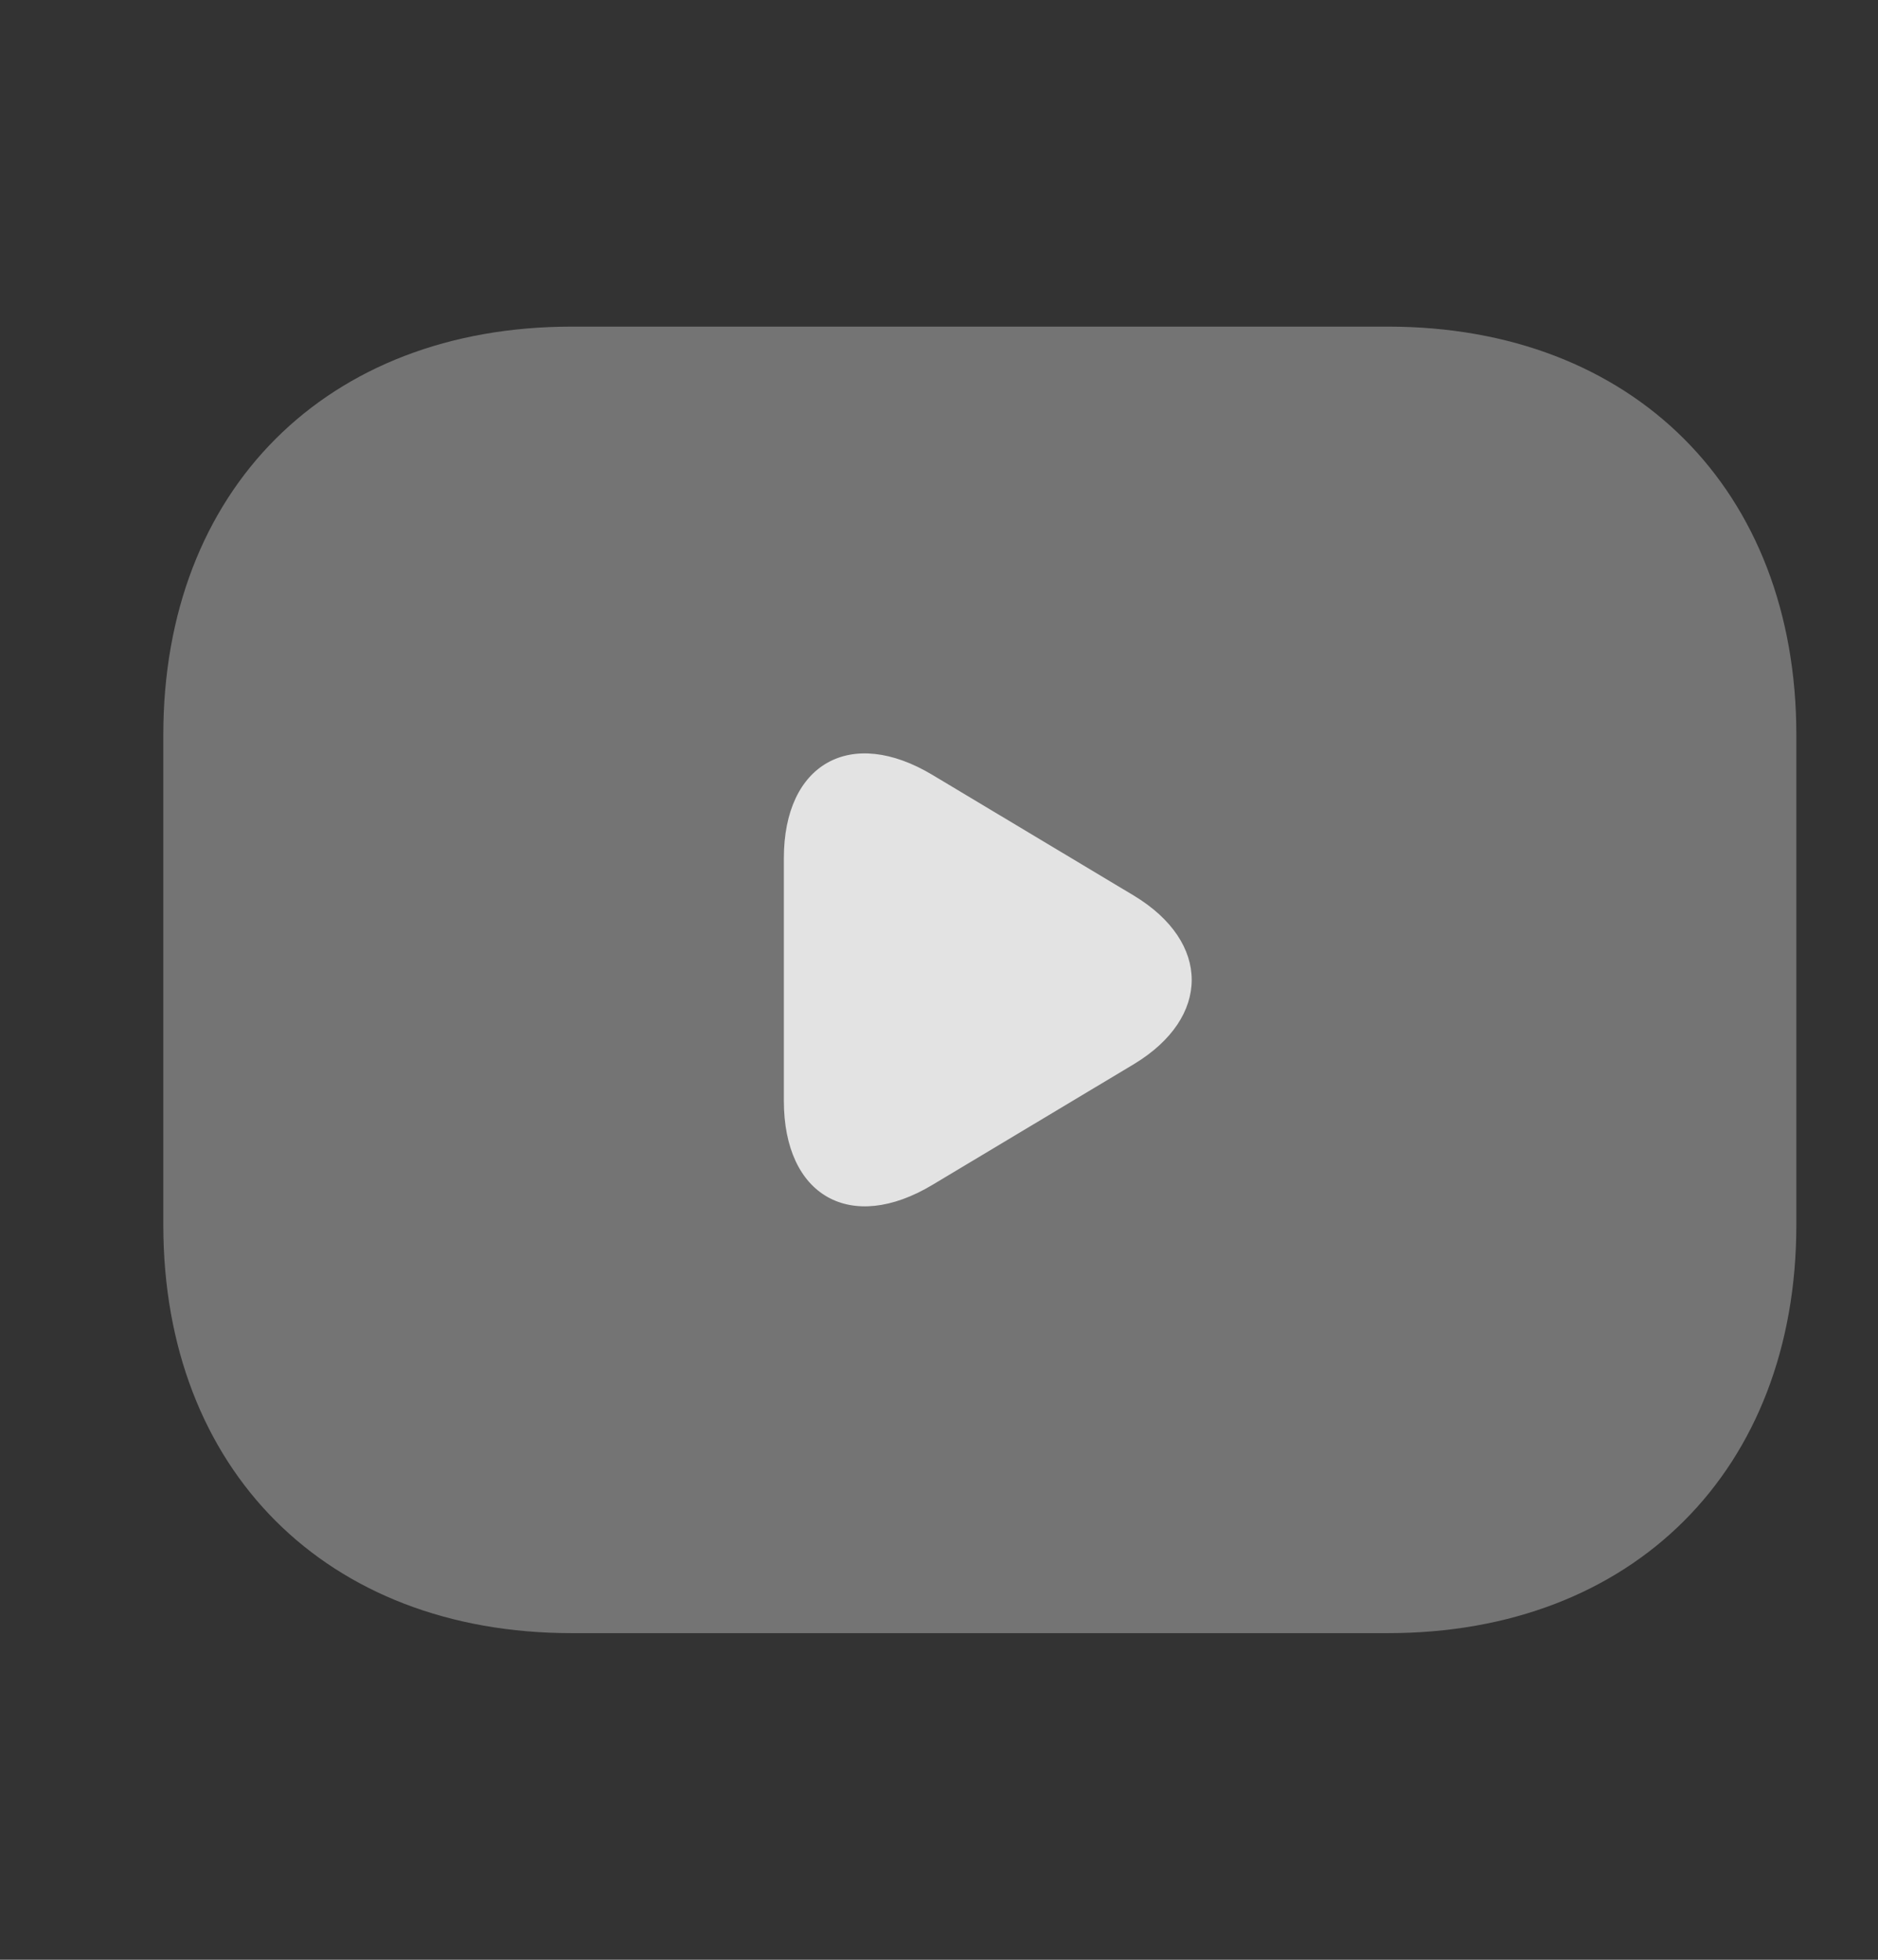 <svg width="23" height="24" viewBox="0 0 23 24" fill="none" xmlns="http://www.w3.org/2000/svg">
<rect x="0" y="0" width="23" height="24" fill="#333333" stroke="none"/>
<g id="Youtube">
<g id="vuesax/bulk/youtube">
<g id="youtube">
<g id="Group 15">
<path id="Vector" opacity="0.4" d="M17 20H7C4 20 2 18 2 15V9C2 6 4 4 7 4H17C20 4 22 6 22 9V15C22 18 20 20 17 20Z" fill="white" fill-opacity="0.8"/>
<path id="Vector_2" d="M11.42 9.49L13.89 10.97C14.83 11.54 14.83 12.46 13.89 13.03L11.42 14.51C10.42 15.11 9.6 14.65 9.6 13.48V10.51C9.6 9.35 10.42 8.89 11.42 9.49Z" fill="white" fill-opacity="0.8"/>
</g>
</g>
</g>
</g>
</svg>

